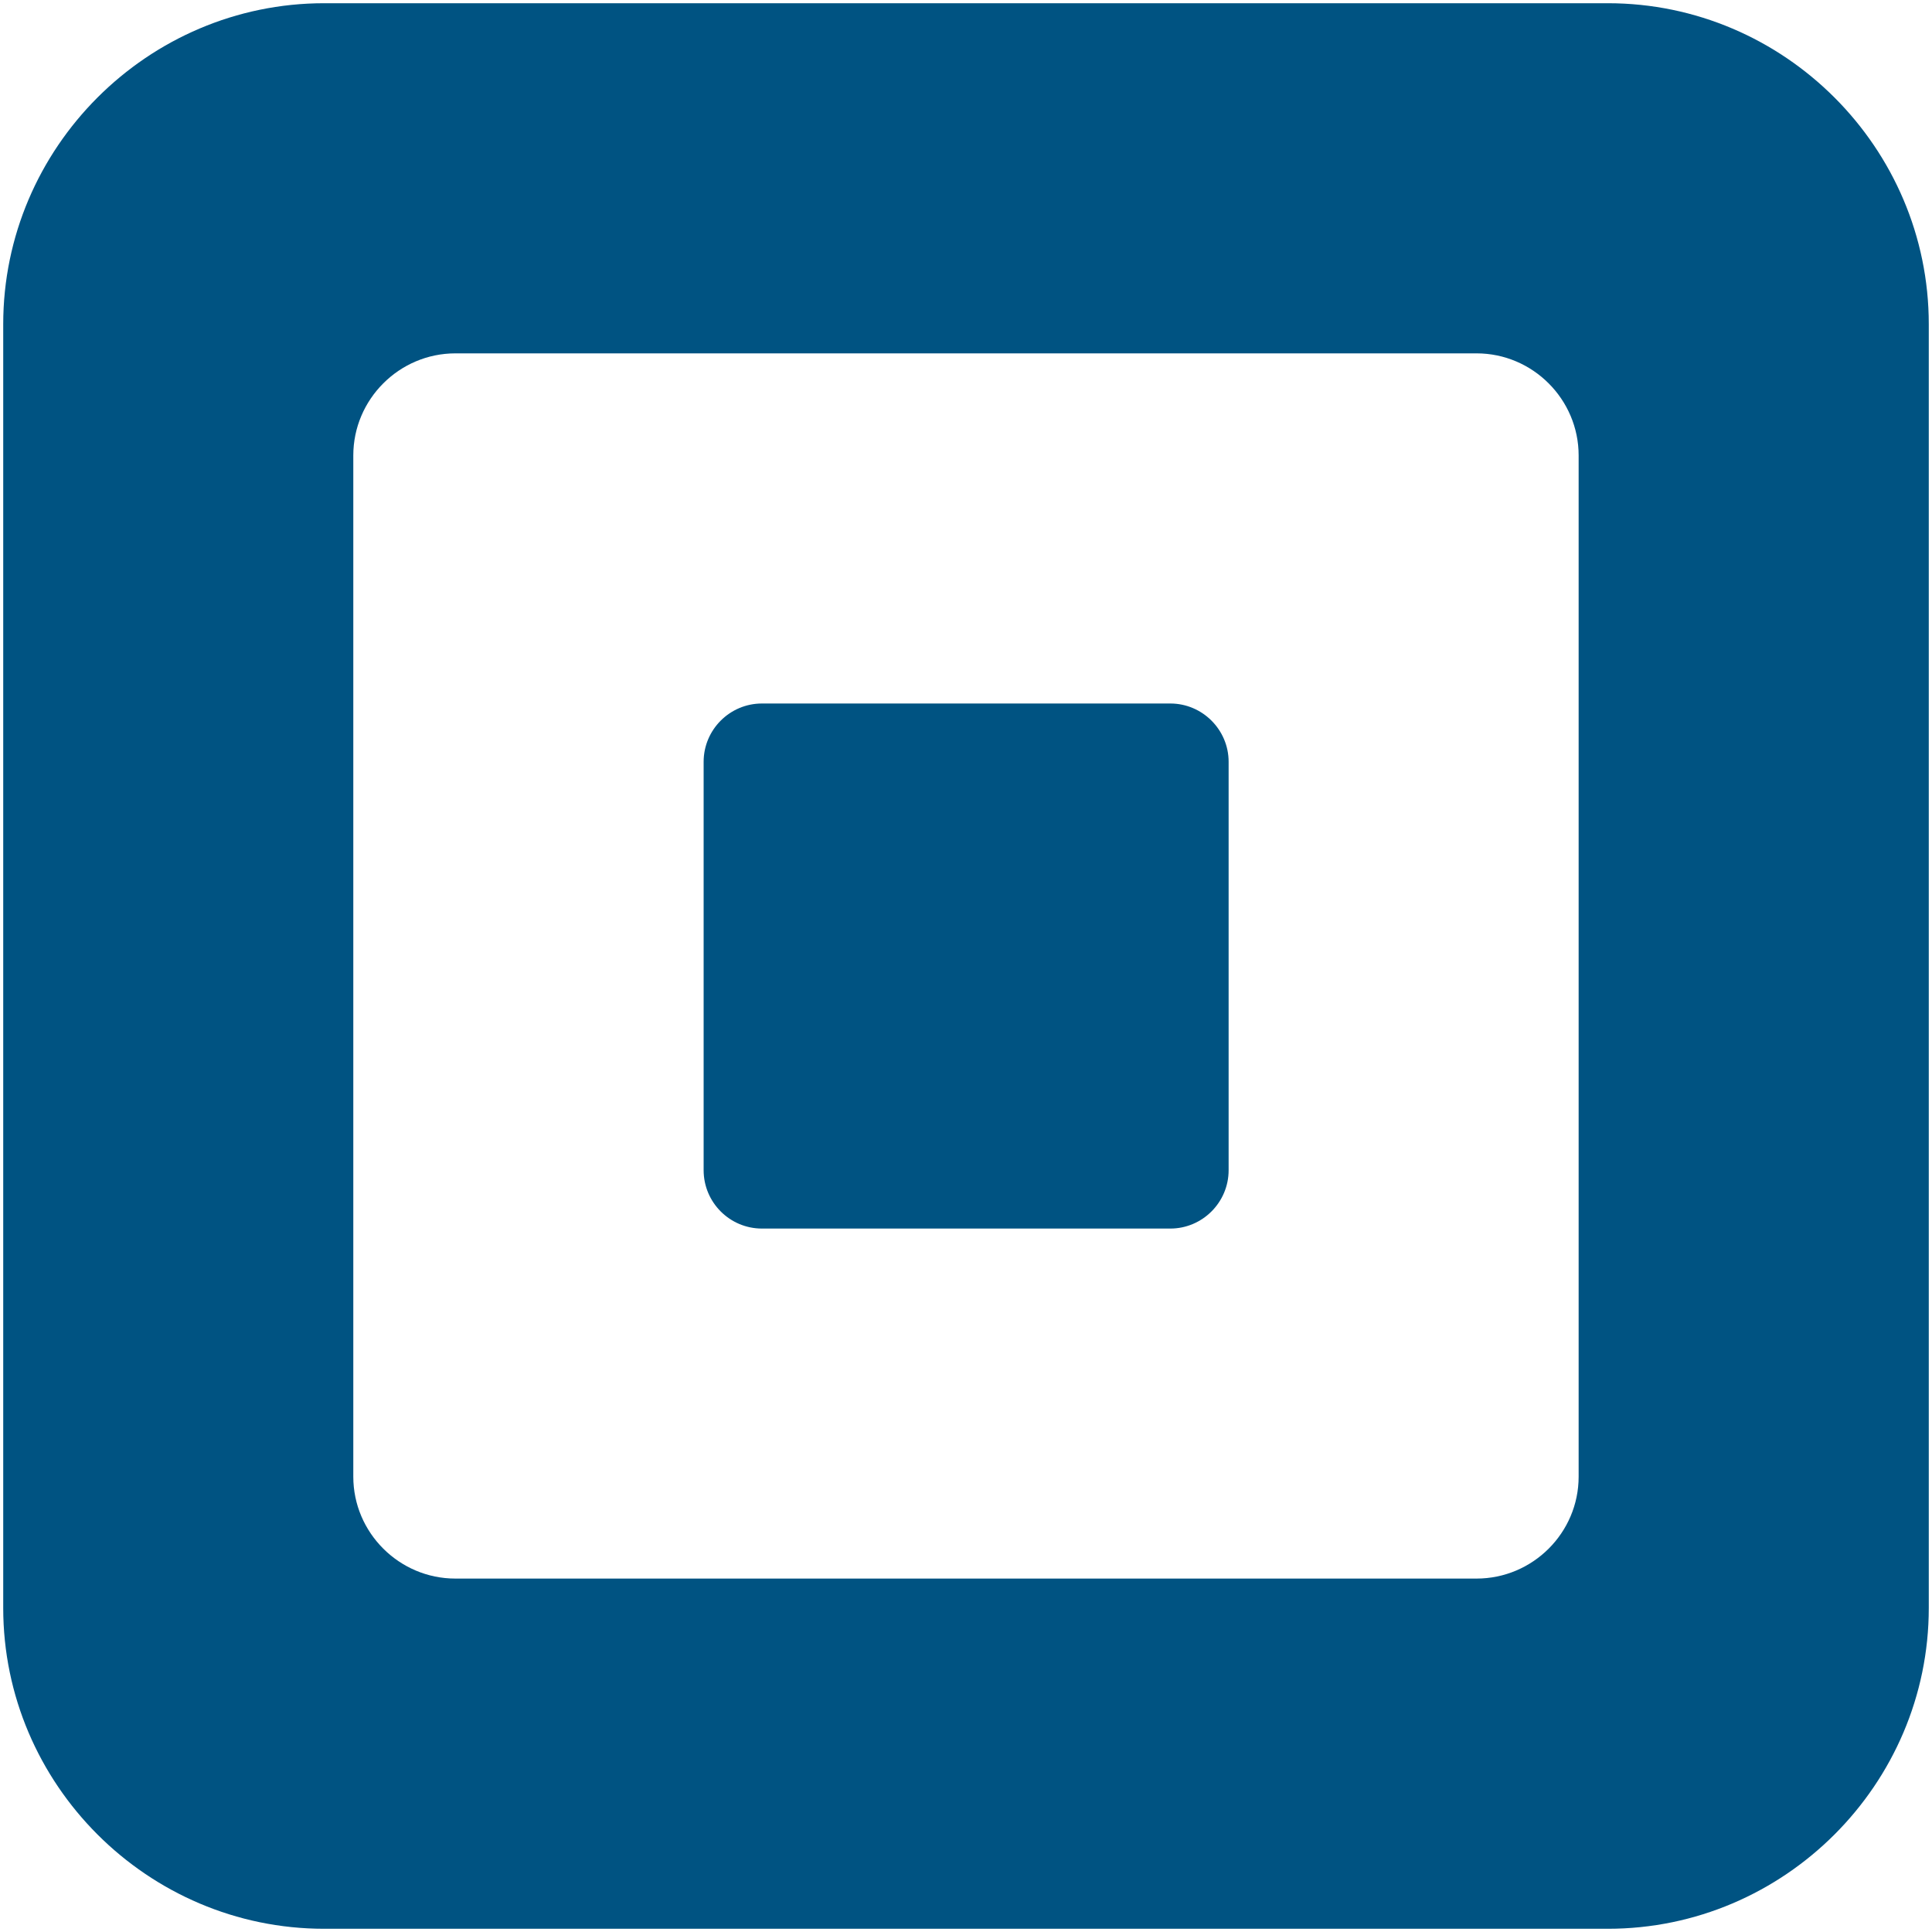 <svg width="30" height="30" viewBox="0 0 30 30" fill="none" xmlns="http://www.w3.org/2000/svg">
<g clip-path="url(#clip0_646_11174)">
<path d="M24.966 0.05H5.034C2.293 0.05 0.05 2.293 0.05 5.034V24.968C0.05 27.707 2.293 29.95 5.034 29.95H24.966C27.707 29.95 29.95 27.707 29.95 24.968V5.034C29.95 2.293 27.706 0.05 24.966 0.05ZM24.513 22.93C24.513 23.801 23.8 24.512 22.928 24.512H7.071C6.199 24.512 5.486 23.8 5.486 22.93V7.072C5.486 6.201 6.199 5.487 7.071 5.487H22.928C23.8 5.487 24.513 6.201 24.513 7.072V22.93ZM19.078 18.171C19.078 18.671 18.67 19.077 18.173 19.077H11.831C11.332 19.077 10.926 18.671 10.926 18.171V11.829C10.926 11.331 11.332 10.924 11.831 10.924H18.173C18.67 10.924 19.078 11.331 19.078 11.829V18.171H19.078Z" fill="#005382"/>
</g>
<defs>
<clipPath id="clip0_646_11174">
<rect width="29.9" height="29.9" fill="white" transform="translate(0.05 0.05)"/>
</clipPath>
</defs>
</svg>
